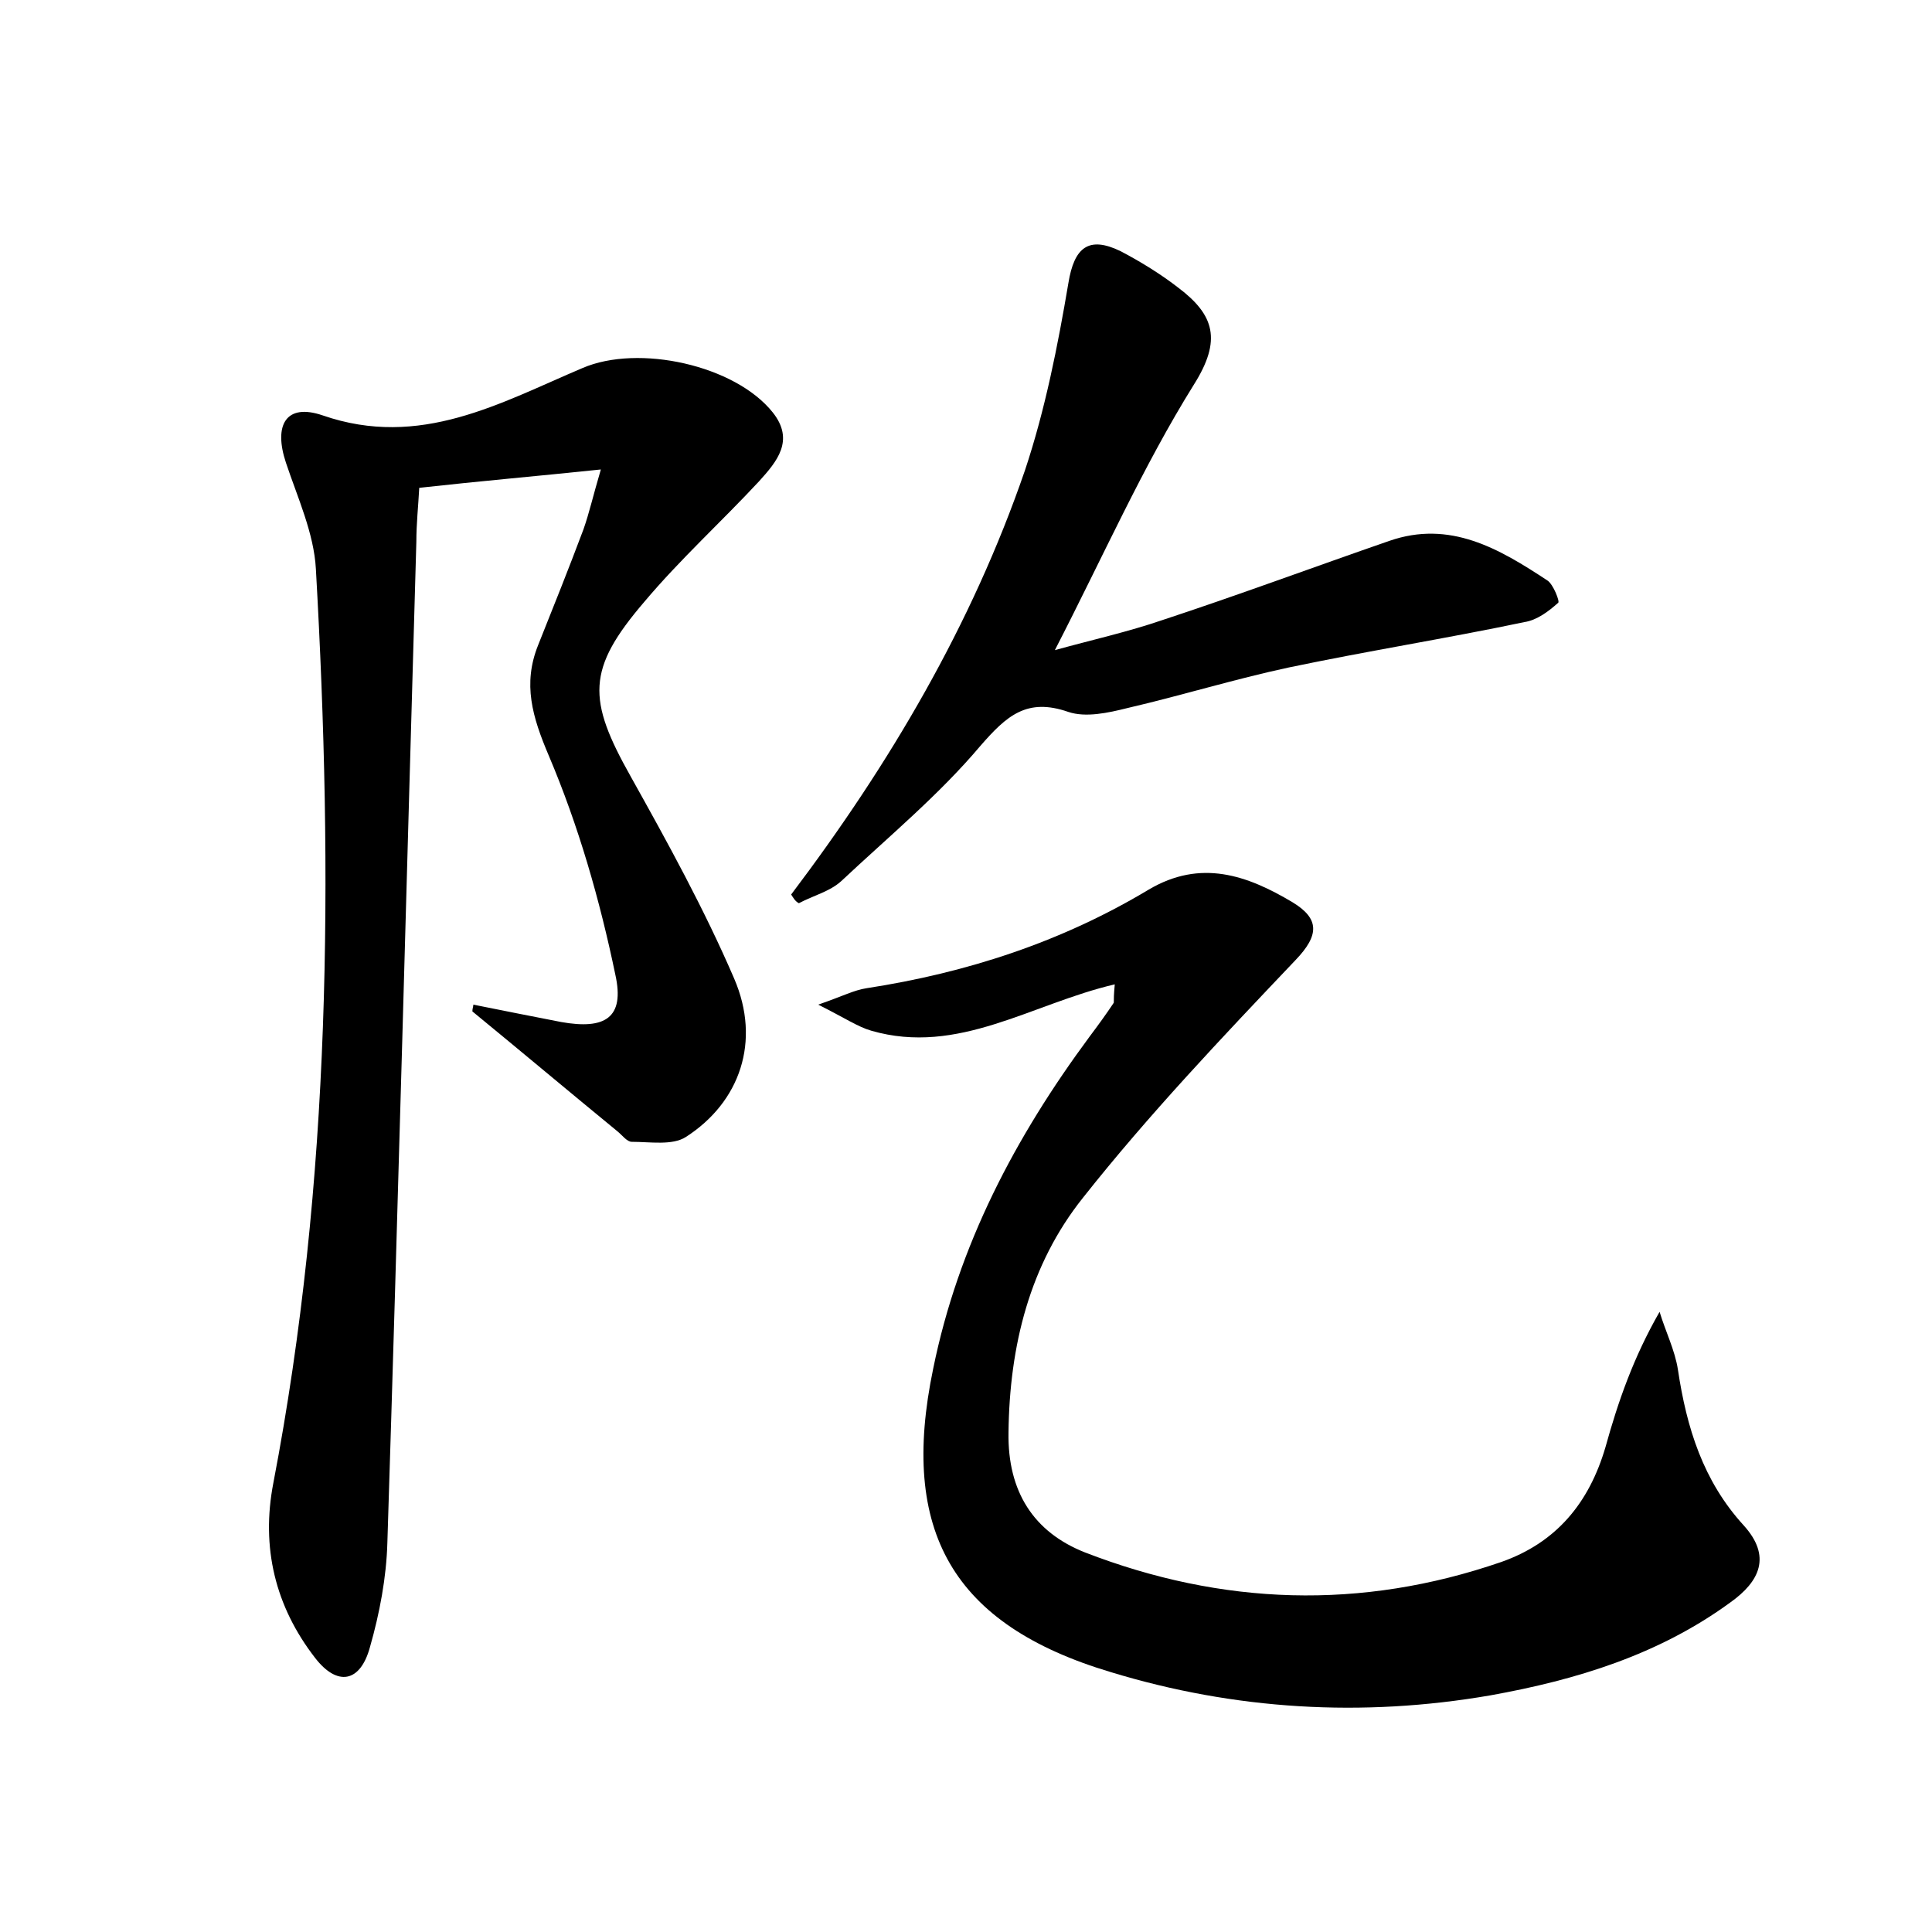 <?xml version="1.0" encoding="utf-8"?>
<!-- Generator: Adobe Illustrator 22.0.0, SVG Export Plug-In . SVG Version: 6.00 Build 0)  -->
<svg version="1.1" id="图层_1" xmlns="http://www.w3.org/2000/svg" xmlns:xlink="http://www.w3.org/1999/xlink" x="0px" y="0px"
	 viewBox="0 0 200 200" style="enable-background:new 0 0 200 200;" xml:space="preserve">
<style type="text/css">
	.st0{fill:#FFFFFF;}
</style>
<g>
	
	<path d="M49,104c3,0.6,6,1.2,9.1,1.8c4.5,0.8,6.6-0.4,5.6-4.9c-1.6-7.7-3.8-15.4-6.9-22.7c-1.7-4-2.7-7.4-1.1-11.4
		c1.6-4,3.2-8,4.7-12c0.6-1.7,1-3.5,1.8-6.2c-6.7,0.7-12.5,1.2-18.8,1.9c-0.1,1.9-0.3,3.7-0.3,5.6c-1,34.5-1.9,69-3,103.6
		c-0.1,3.6-0.8,7.3-1.8,10.8c-1,3.7-3.4,4.1-5.7,1.1c-4.1-5.3-5.6-11.4-4.3-18.1c6-31.3,6.2-62.9,4.4-94.6c-0.2-3.7-1.9-7.4-3.1-11
		c-1.3-3.9,0-6.2,3.8-4.9c10.1,3.5,18.4-1.3,26.9-4.9c5.8-2.5,15.8-0.3,19.7,4.6c2.3,2.9,0.4,5.1-1.4,7.1
		c-3.9,4.2-8.2,8.1-11.9,12.5c-6,7-5.9,10.1-1.4,18.1c3.8,6.8,7.6,13.7,10.7,20.9c2.8,6.5,0.6,12.8-5,16.4c-1.4,0.9-3.7,0.5-5.6,0.5
		c-0.5,0-1-0.7-1.5-1.1c-5-4.1-10-8.3-15-12.4C48.9,104.4,49,104.2,49,104z"/>
	<path d="M115.4,101.9c-8.6,2-16.2,7.4-25.2,4.8c-1.4-0.4-2.7-1.3-5.5-2.7c2.6-0.9,3.7-1.5,5-1.7c10.4-1.6,20.2-4.8,29.2-10.2
		c5.4-3.2,10.2-1.5,14.9,1.3c2.8,1.7,2.8,3.4,0.3,6c-7.6,8-15.2,16-22,24.6c-5.5,6.9-7.6,15.3-7.7,24.3c-0.1,6.1,2.6,10.3,7.9,12.4
		c14.2,5.5,28.6,6,43.1,1c5.7-2,9.1-6.1,10.8-11.9c1.3-4.7,2.9-9.3,5.6-14c0.6,2,1.6,4,1.9,6c0.9,6,2.6,11.5,6.8,16.1
		c2.9,3.2,1.7,5.8-1.4,8c-7.4,5.4-15.9,8-24.8,9.6c-13.3,2.3-26.5,1.5-39.3-2.4c-16.4-4.9-21.9-14.6-18.4-31.4
		c2.6-12.8,8.5-24,16.2-34.4c0.9-1.2,1.7-2.3,2.5-3.5C115.3,103.4,115.3,103,115.4,101.9z"/>
	<path d="M81.9,92.6c10.2-13.5,18.7-27.9,24.2-43.9c2.1-6.3,3.4-12.9,4.5-19.4c0.6-3.7,2.1-4.9,5.4-3.3c2.1,1.1,4.2,2.4,6,3.8
		c3.7,2.8,4.5,5.4,1.6,10c-5.3,8.5-9.4,17.8-14.4,27.5c4-1.1,7.6-1.9,11.1-3.1c7.9-2.6,15.7-5.5,23.5-8.2c6.3-2.2,11.4,0.8,16.4,4.1
		c0.6,0.4,1.3,2.2,1.1,2.3c-1,0.9-2.2,1.8-3.5,2c-8.1,1.7-16.3,3-24.4,4.7c-5.6,1.2-11.1,2.9-16.7,4.2c-2,0.5-4.3,1-6.1,0.4
		c-4.3-1.5-6.4,0.4-9.1,3.5c-4.3,5.1-9.5,9.4-14.4,14c-1.2,1.1-2.9,1.5-4.4,2.3C82.3,93.3,82.1,92.9,81.9,92.6z"/>
</g>
</svg>
